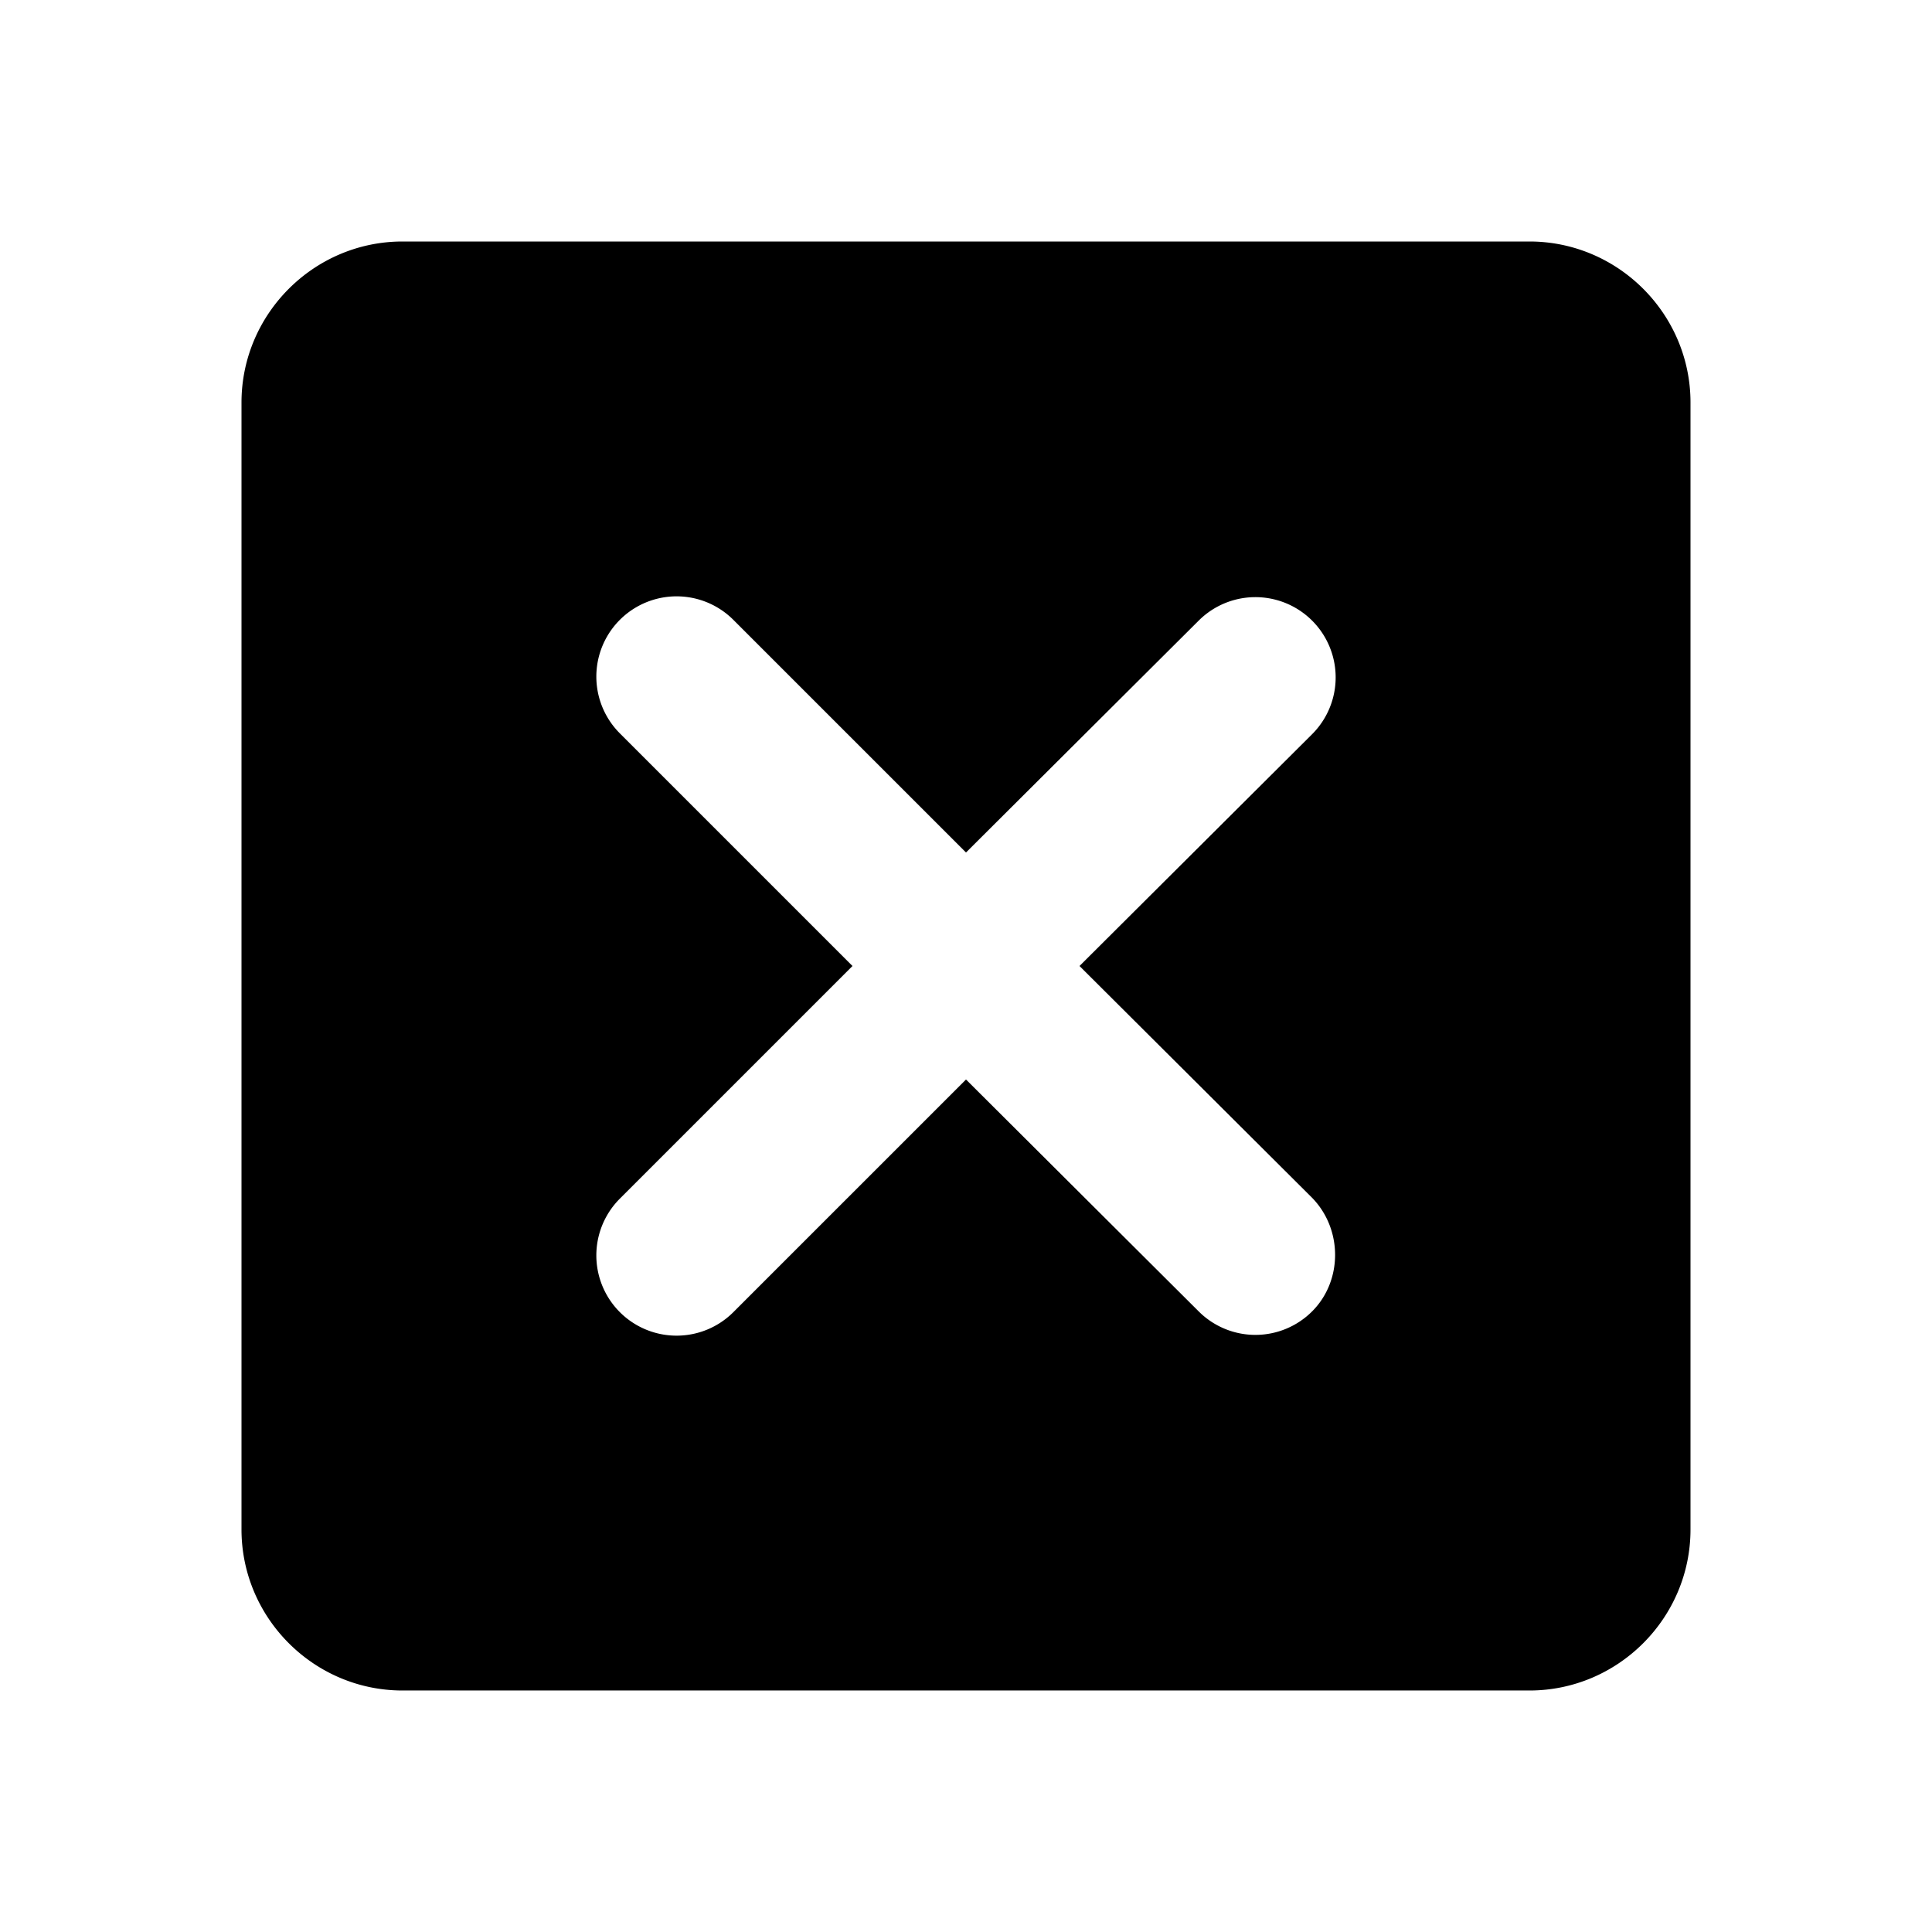 <svg xmlns="http://www.w3.org/2000/svg" height="24" viewBox="0 0 24 24" width="24">
  <path d="M3 5v14c0 1.1.9 2 2 2h14c1.1 0 2-.9 2-2V5c0-1.1-.9-2-2-2H5c-1.1 0-2 .9-2 2zm13.3 11.29a.996.996 0 0 1-1.41 0L12 13.41 9.11 16.3a.996.996 0 1 1-1.41-1.41L10.59 12 7.7 9.11A.996.996 0 1 1 9.11 7.7L12 10.59l2.89-2.88a.996.996 0 1 1 1.41 1.41L13.41 12l2.89 2.88c.38.39.38 1.03 0 1.41z"/>
</svg>
